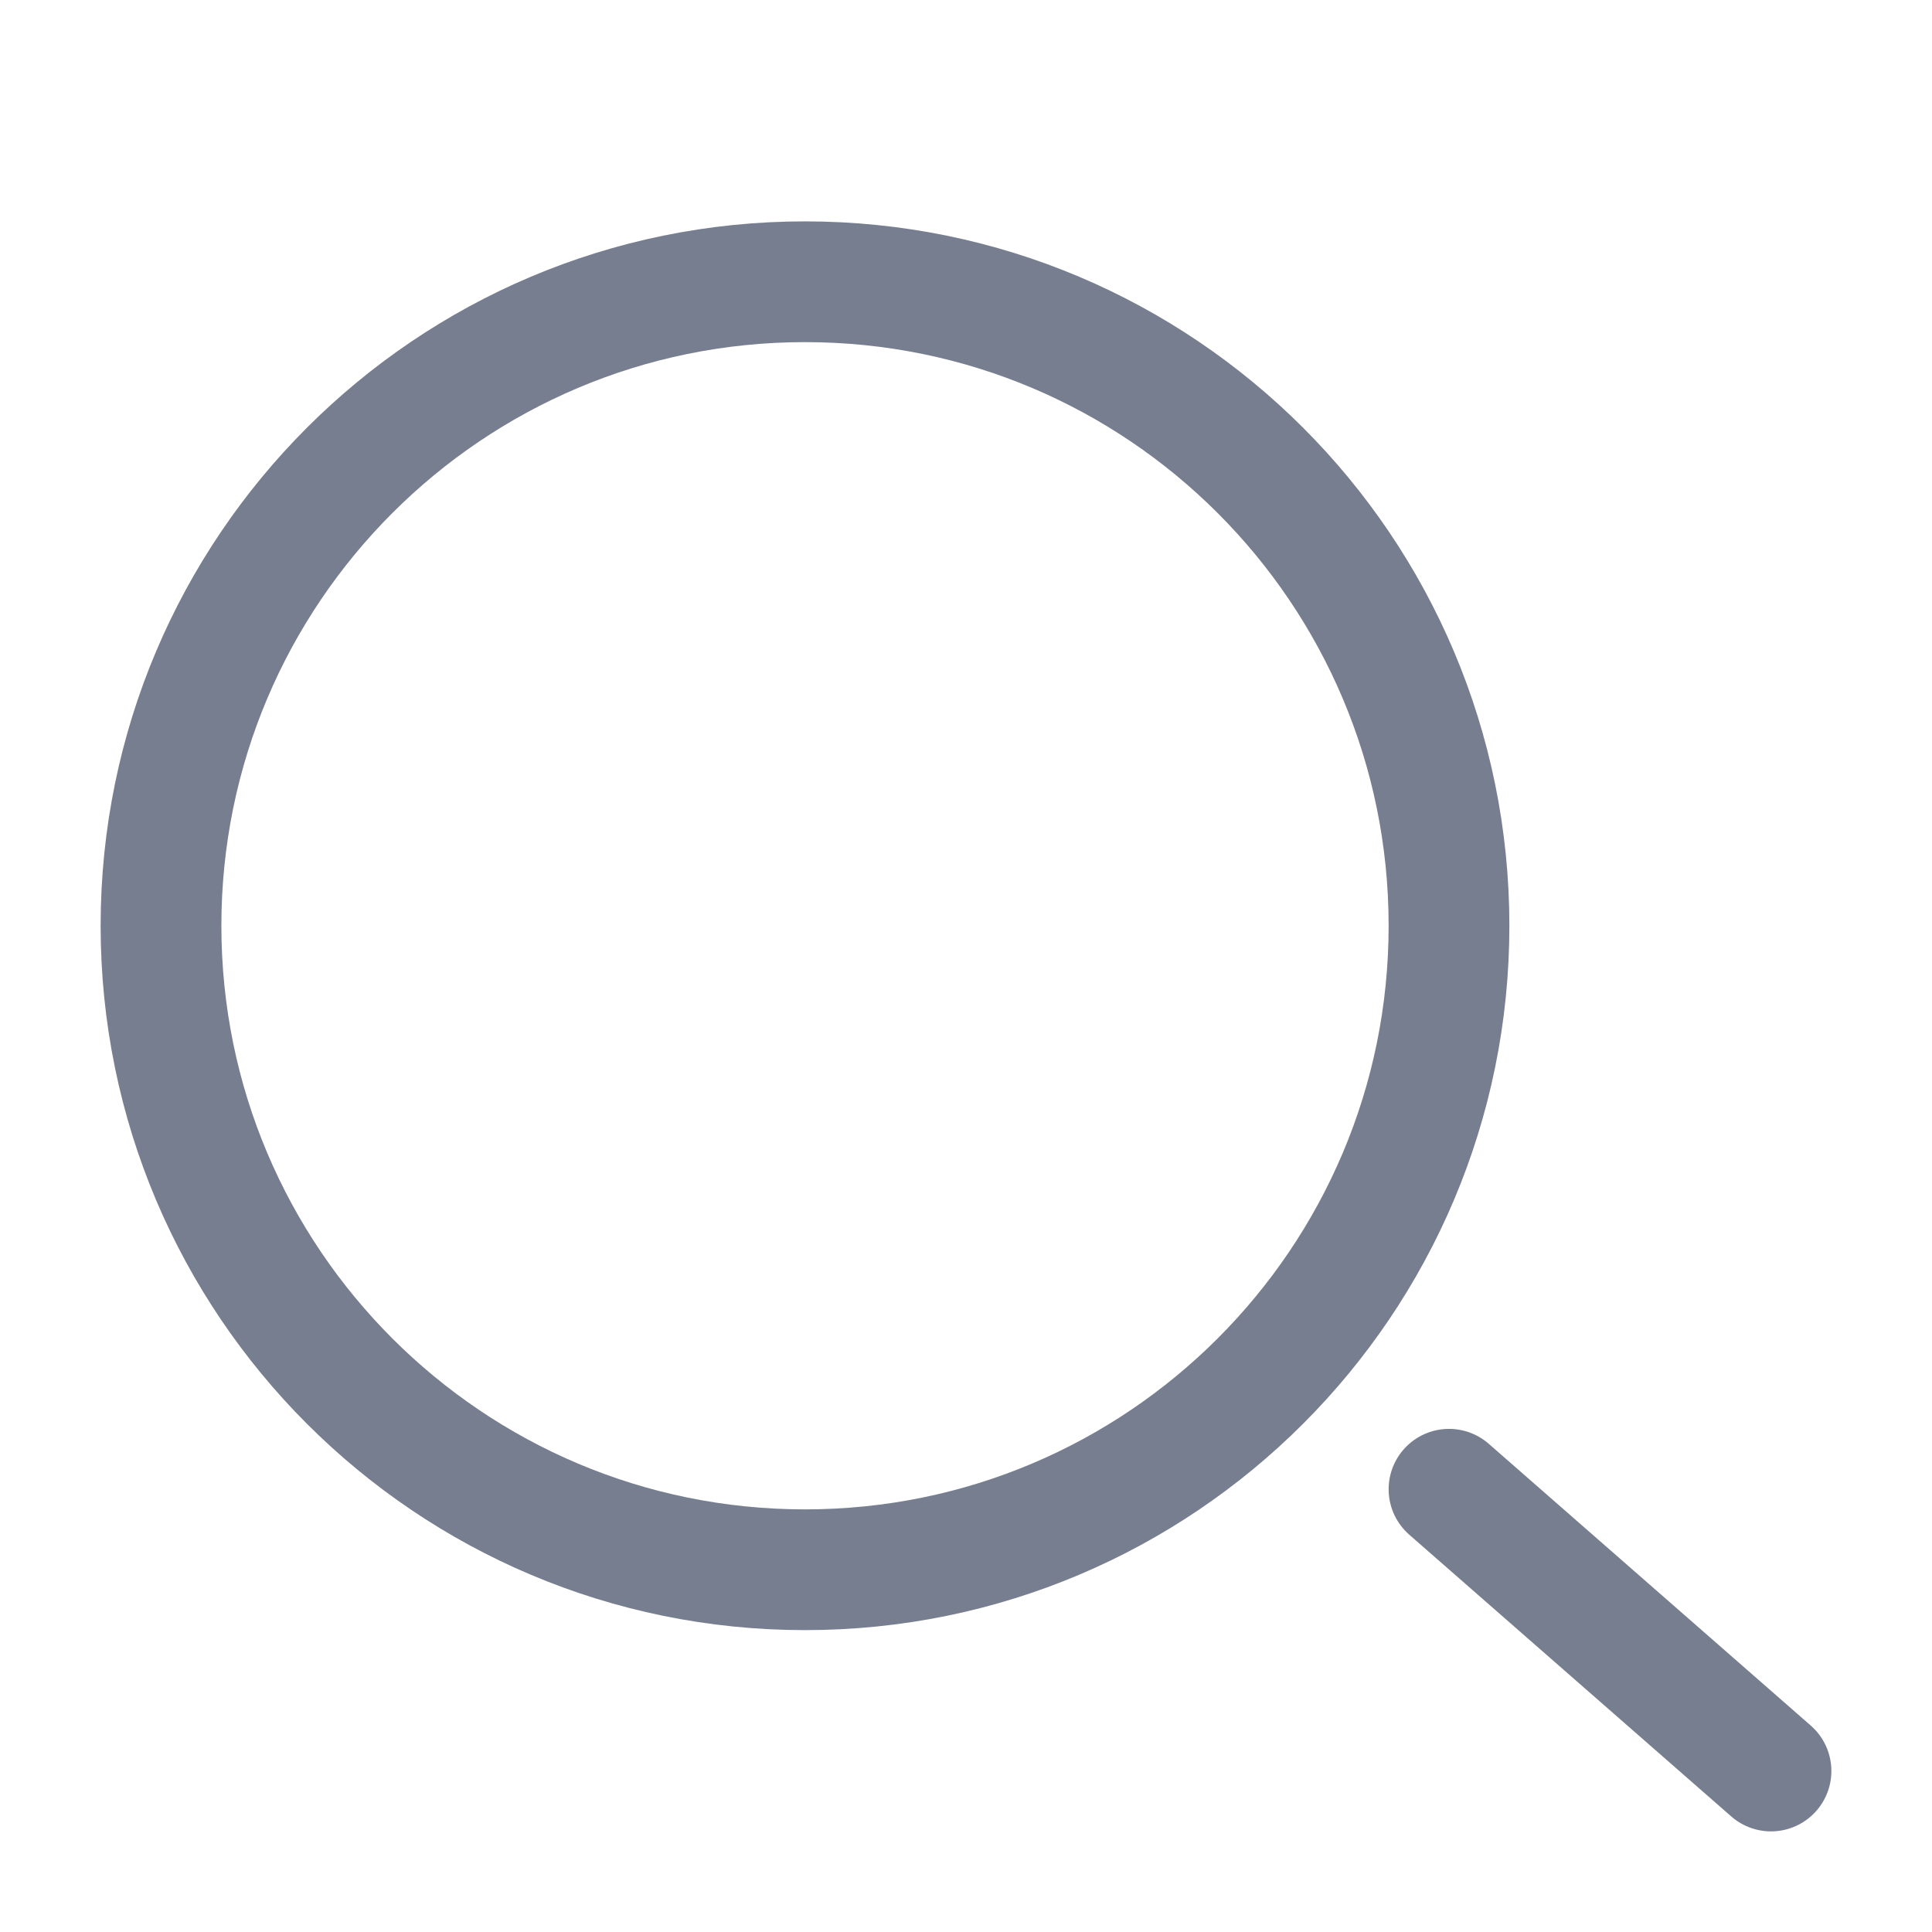 <svg width="24" height="24" viewBox="0 0 24 24" fill="none" xmlns="http://www.w3.org/2000/svg">
<path d="M10 19.5C14.418 19.5 18 15.918 18 11.5C18 7.082 14.418 3.5 10 3.5C5.582 3.5 2 7.082 2 11.5C2 15.918 5.582 19.5 10 19.5Z" stroke="#777E90" stroke-width="1.5" stroke-linecap="round" stroke-linejoin="round"/>
<path d="M22 22L18 18.5" stroke="#777E90" stroke-width="1.5" stroke-linecap="round" stroke-linejoin="round"/>
</svg>

